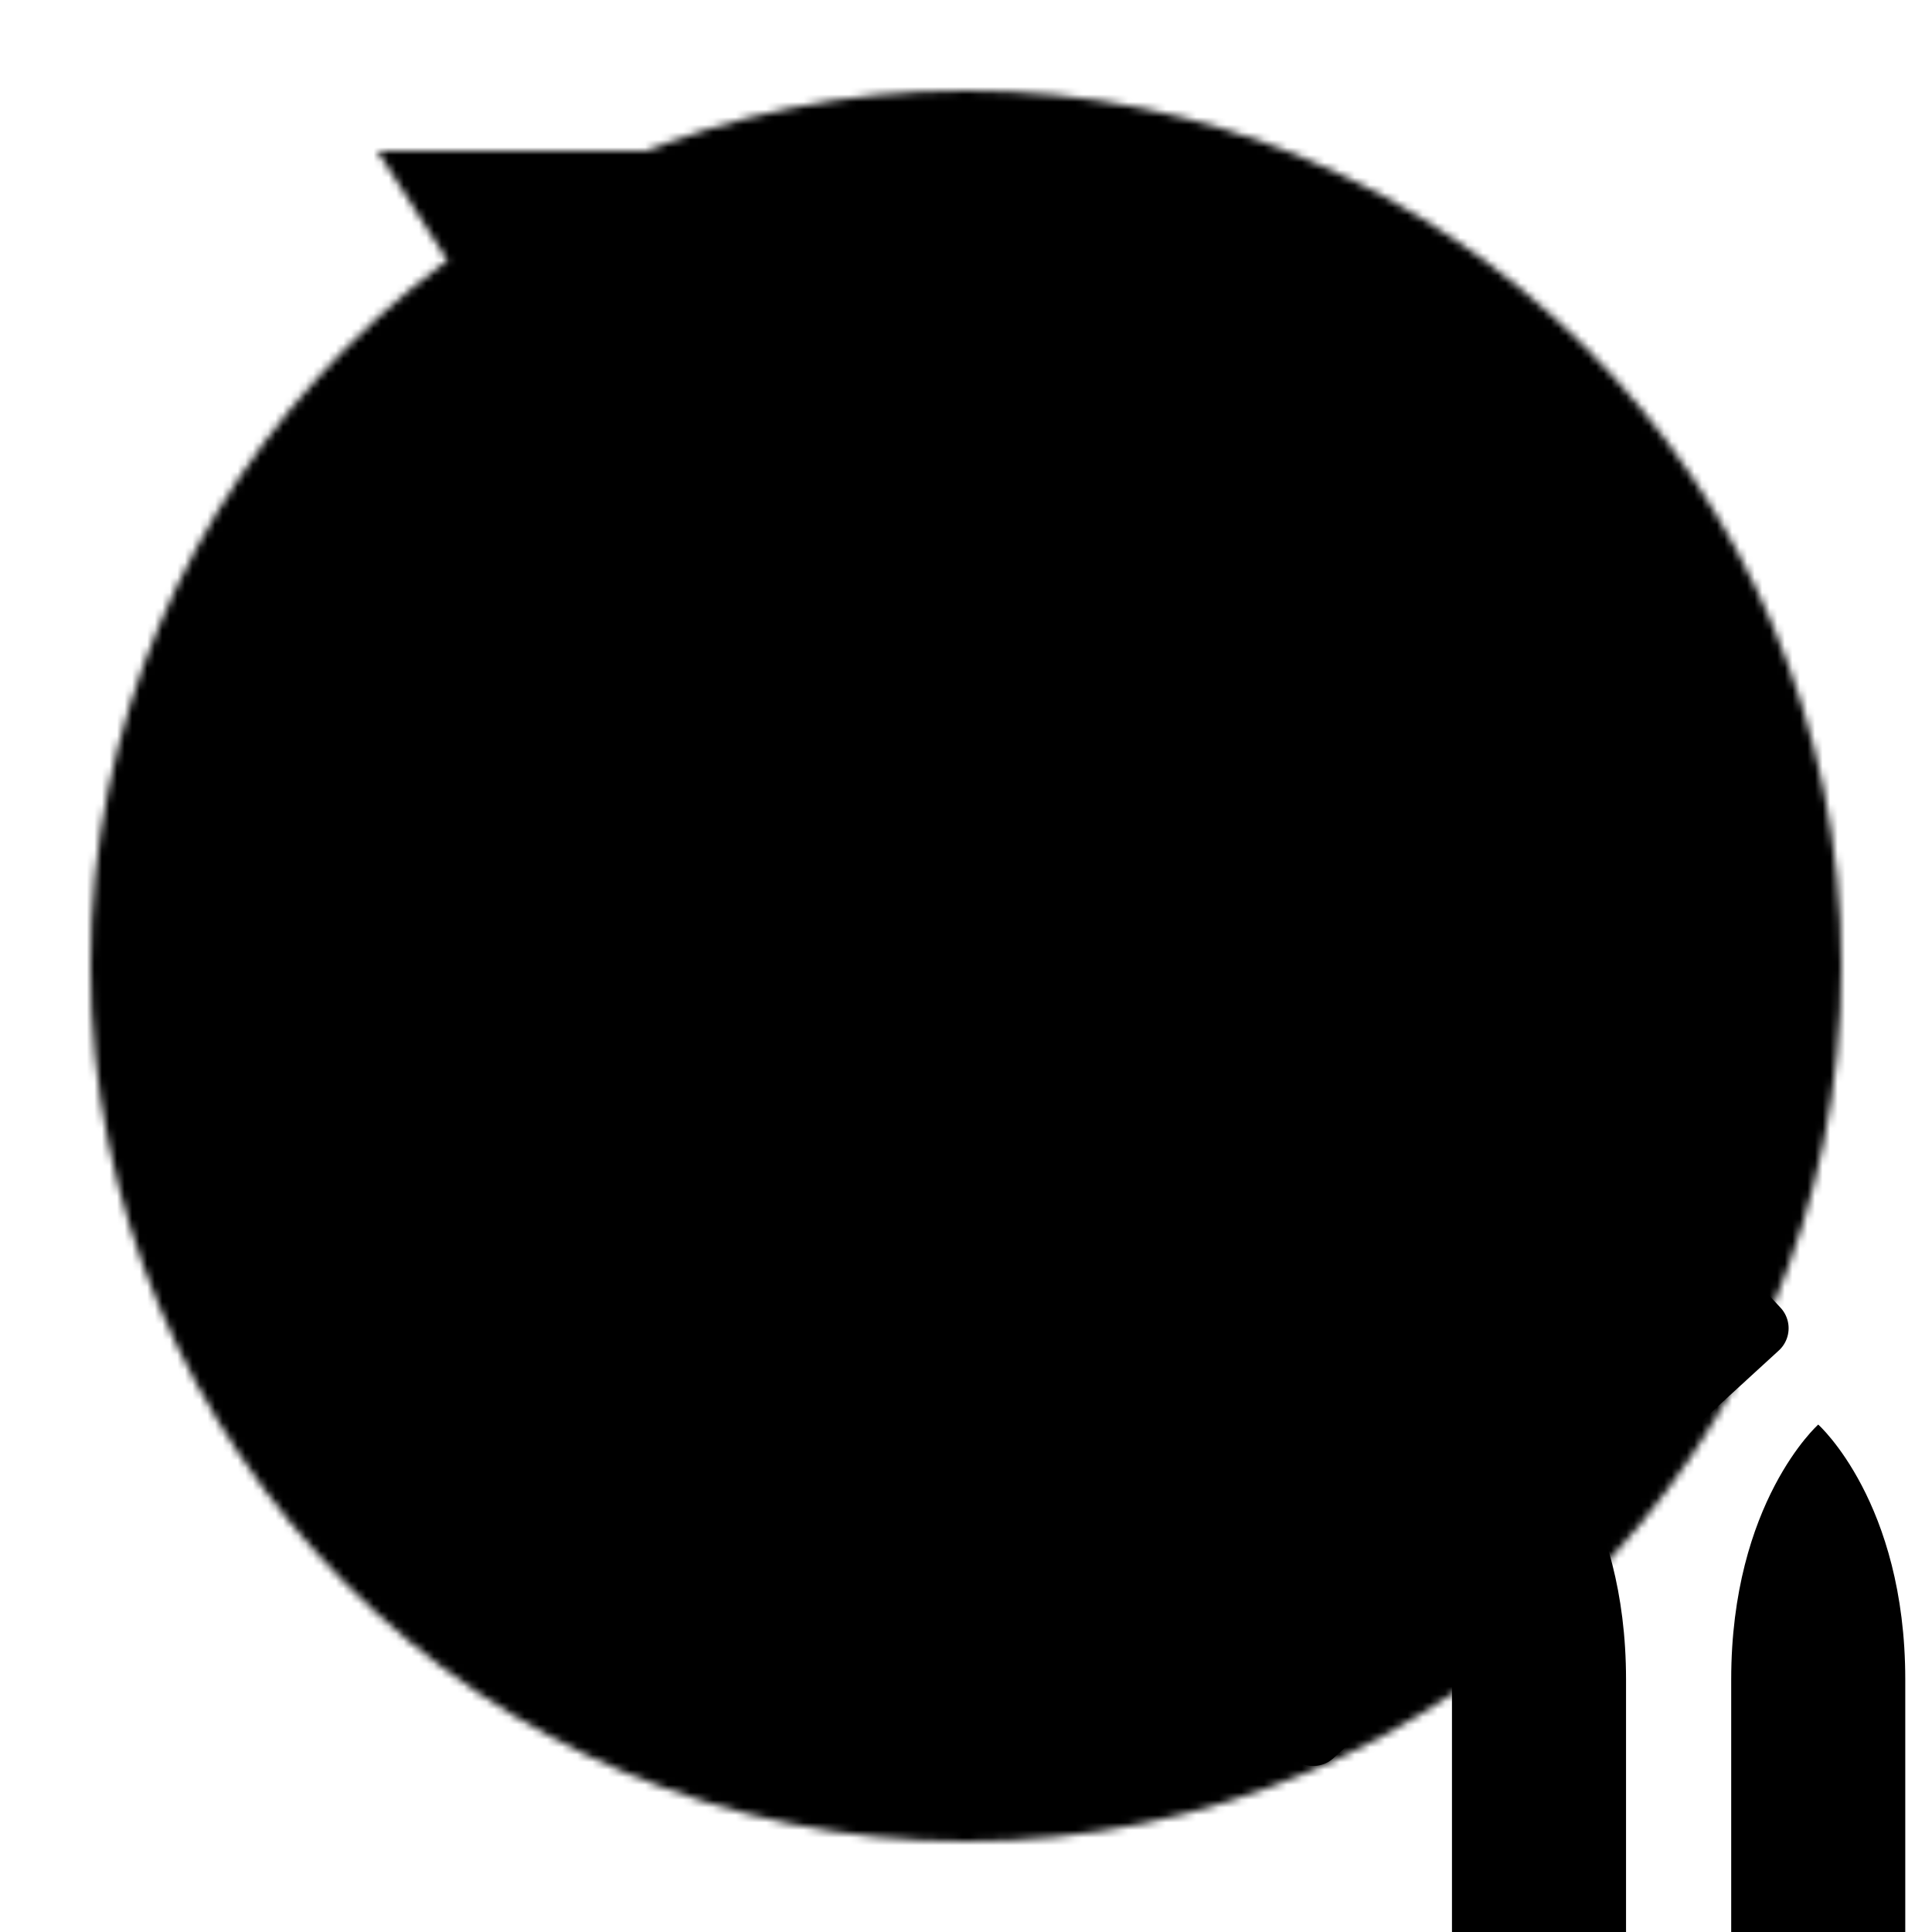 <?xml version="1.0" encoding="utf-8"?>
<svg width="256" height="256" xmlns="http://www.w3.org/2000/svg" viewBox="0 0 256 256">
  <defs>
     <path id="bullet" d="M128.806 70.847C128.806 70.847 115.992 82.27 115.992 108.398 115.992 139.648 115.992 153.441 115.992 150.673L141.62 150.673C141.62 153.441 141.62 139.648 141.62 108.398 141.62 82.27 128.806 70.847 128.806 70.847ZM141.62 160 115.992 160 115.992 173.305 141.62 173.305Z" transform="scale(0.9)" transform-origin="center"/>
    <path id="check" d="M218 160 174 201 153 182 137 197 174 230 233 176Z" fill="black" stroke="black" stroke-linejoin="round"/> 
  </defs>
  <mask id="outerCircle" maskContentUnits="userSpaceOnUse" maskUnits="userSpaceOnUse">
    <rect width="256" height="256" fill="white"/>
    <circle cx="128" cy="128" r="94" fill="black"/>
    <path d="M128 40 V 10 H 75 V 64 Z" fill="black"/>
    <use href="#check" stroke-width="24"/>
  </mask>
  <mask id="loop">
    <circle cx="128" cy="128" r="116" mask="url(#outerCircle)" fill="white"/>
    <path d="M82 70 50 20 110 20Z" fill="white"/>
  </mask>
  <rect width="256" height="256" mask="url(#loop)" fill="#000000b2"/>
  <use href="#bullet" x="-37"/>
  <use href="#bullet" x="0"/>
  <use href="#bullet" x="37"/>
  <use href="#check" stroke-width="8"/>
</svg>


